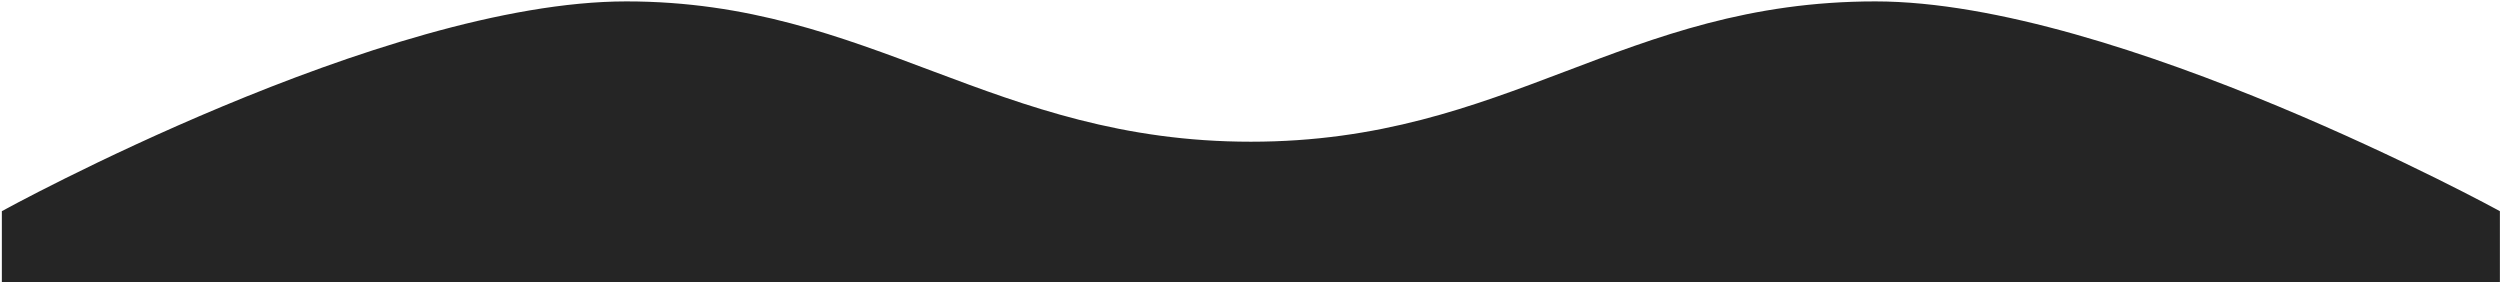 <svg width="1349" height="153" viewBox="0 0 1349 153" fill="none" xmlns="http://www.w3.org/2000/svg">
<path d="M337.983 0.756C206.569 0.756 0.998 113.94 0.998 113.94V152.182H337.983H674.968H1011.95H1348.94V113.94C1348.94 113.94 1142.21 0.756 1011.95 0.756C875.826 0.756 813.793 76.469 674.968 76.469C536.142 76.469 469.77 0.756 337.983 0.756Z" fill="#252525"/>
</svg>
